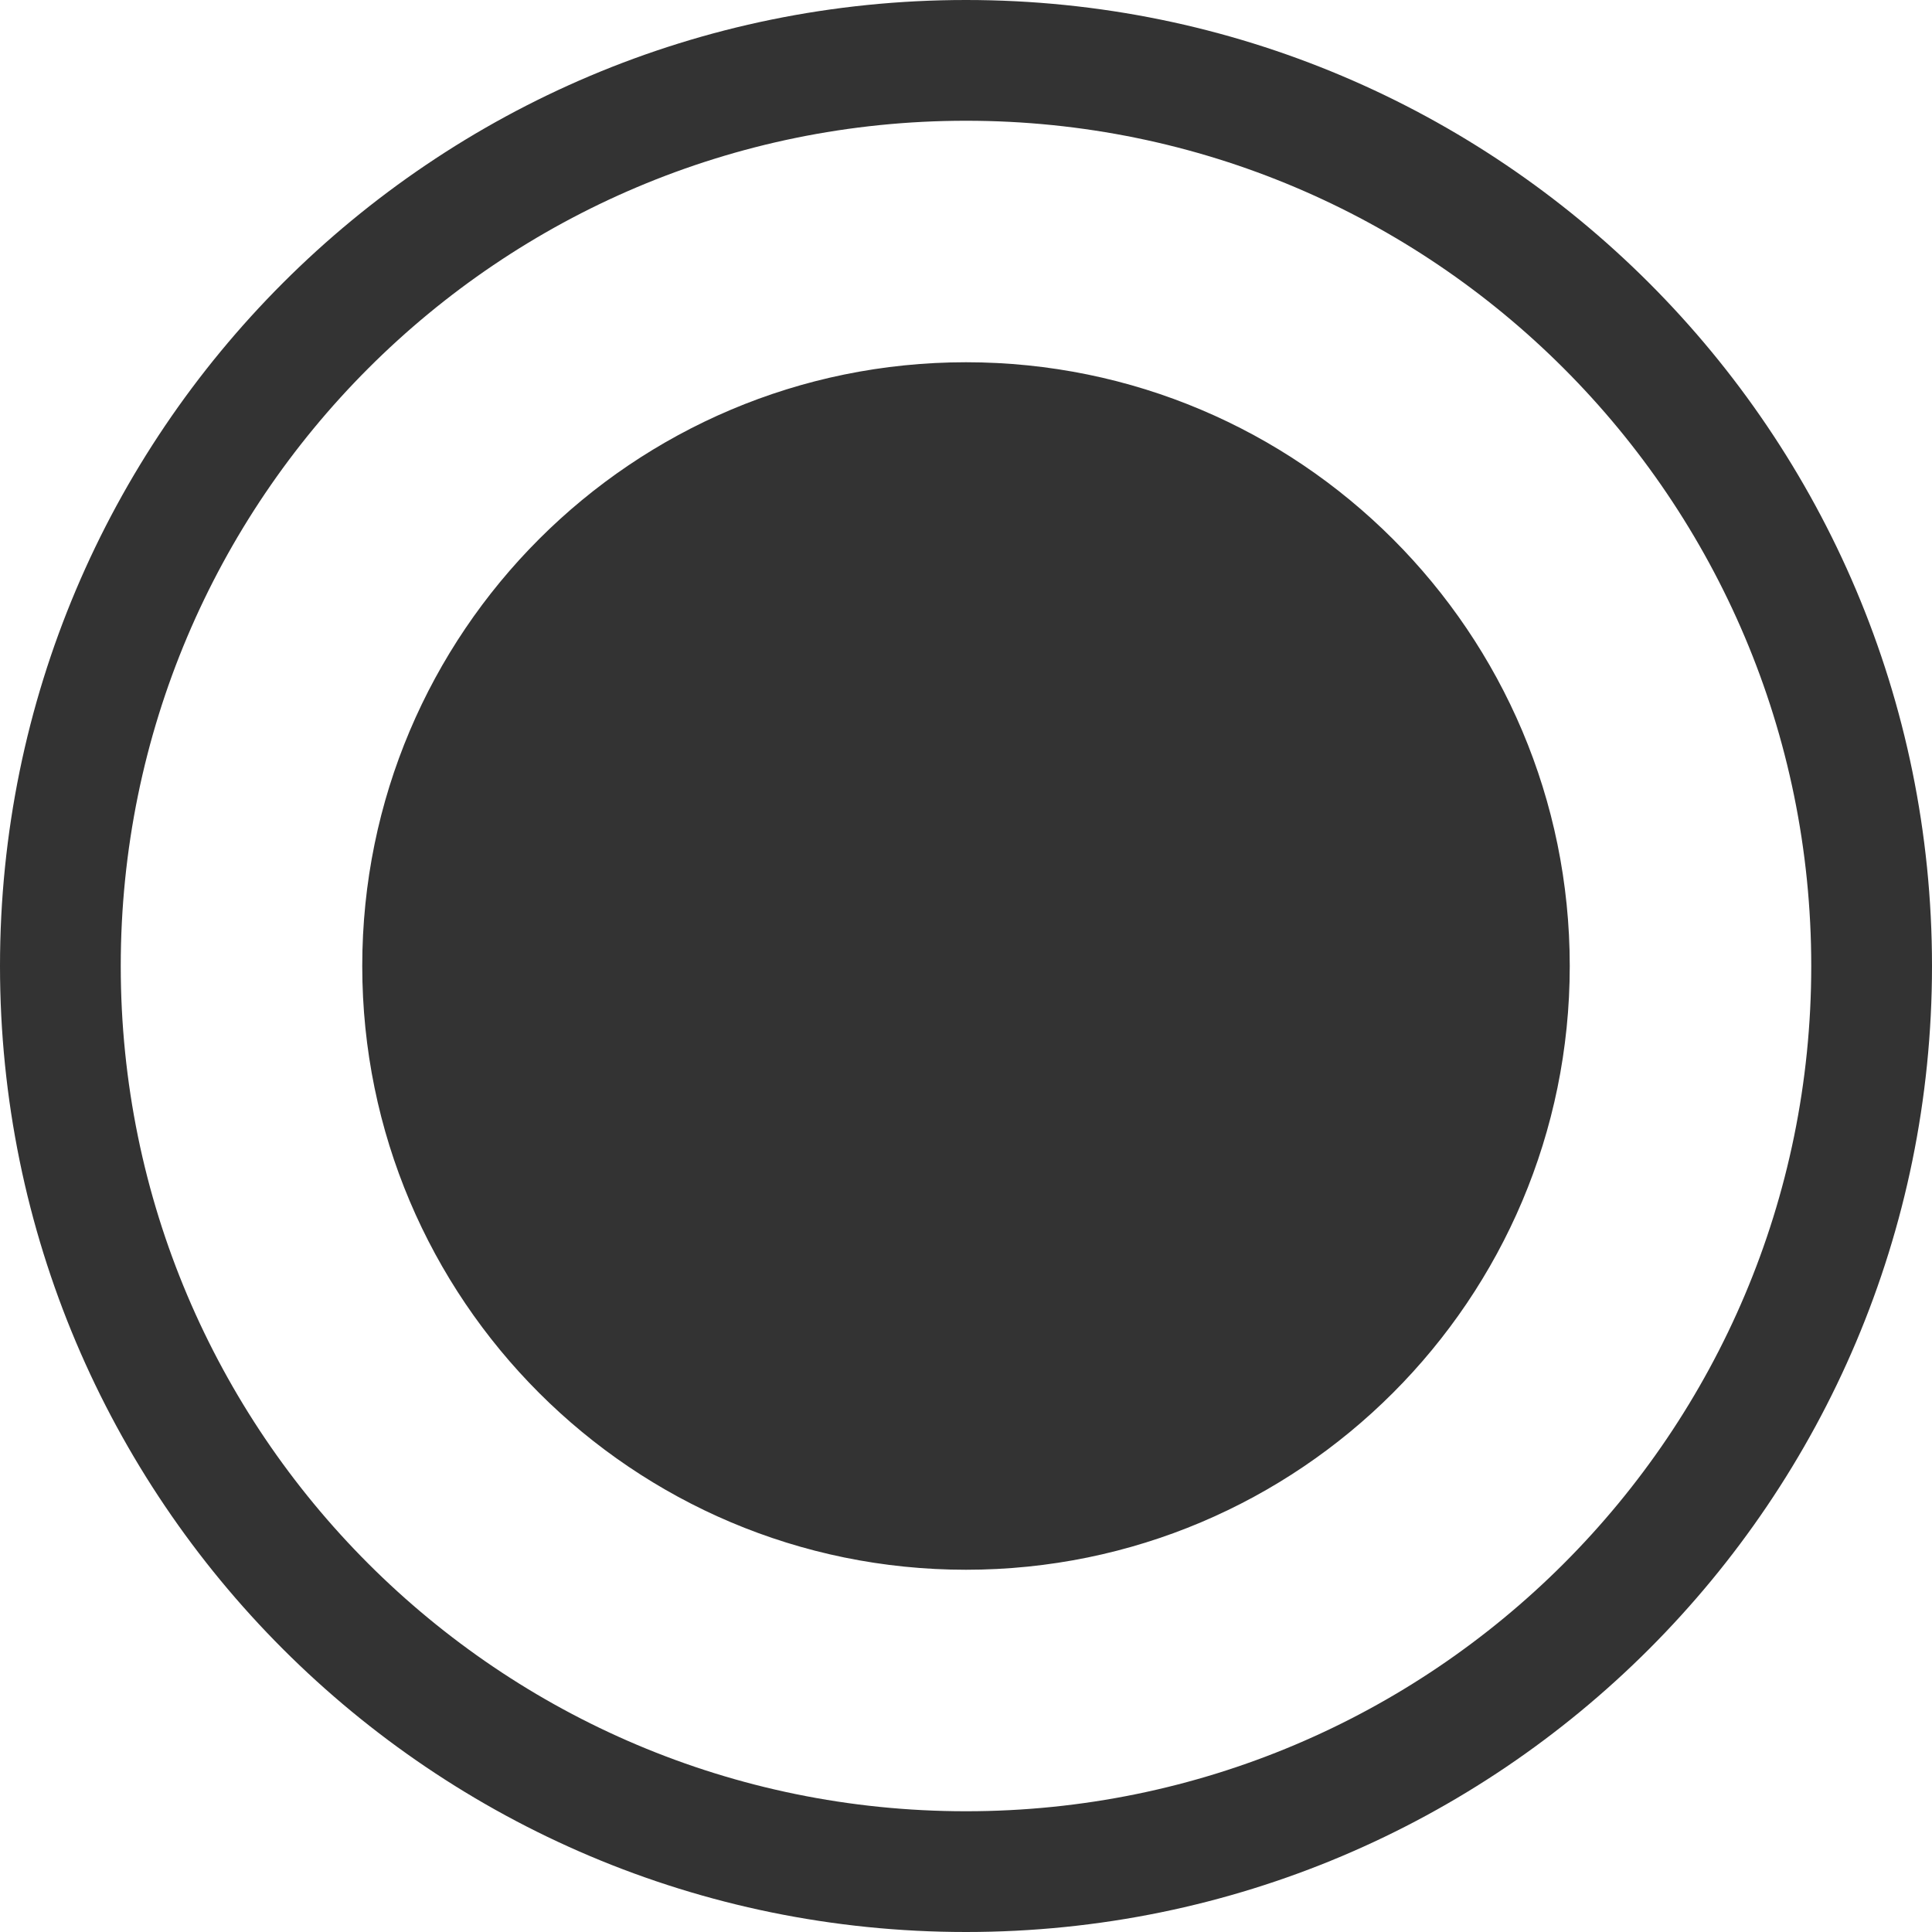 <?xml version="1.0" standalone="no"?><!DOCTYPE svg PUBLIC "-//W3C//DTD SVG 1.1//EN" "http://www.w3.org/Graphics/SVG/1.1/DTD/svg11.dtd"><svg class="icon" width="200px" height="200.00px" viewBox="0 0 1024 1024" version="1.1" xmlns="http://www.w3.org/2000/svg"><path fill="#333333" d="M512 1024C229.23 1024 0 794.77 0 512 0 229.23 229.23 0 512 0 794.77 0 1024 229.23 1024 512 1024 794.77 794.77 1024 512 1024ZM512 960C759.424 960 960 759.424 960 512 960 264.576 759.424 64 512 64 264.576 64 64 264.576 64 512 64 759.424 264.576 960 512 960ZM512 832C688.731 832 832 688.731 832 512 832 335.269 688.731 192 512 192 335.269 192 192 335.269 192 512 192 688.731 335.269 832 512 832Z" /></svg>